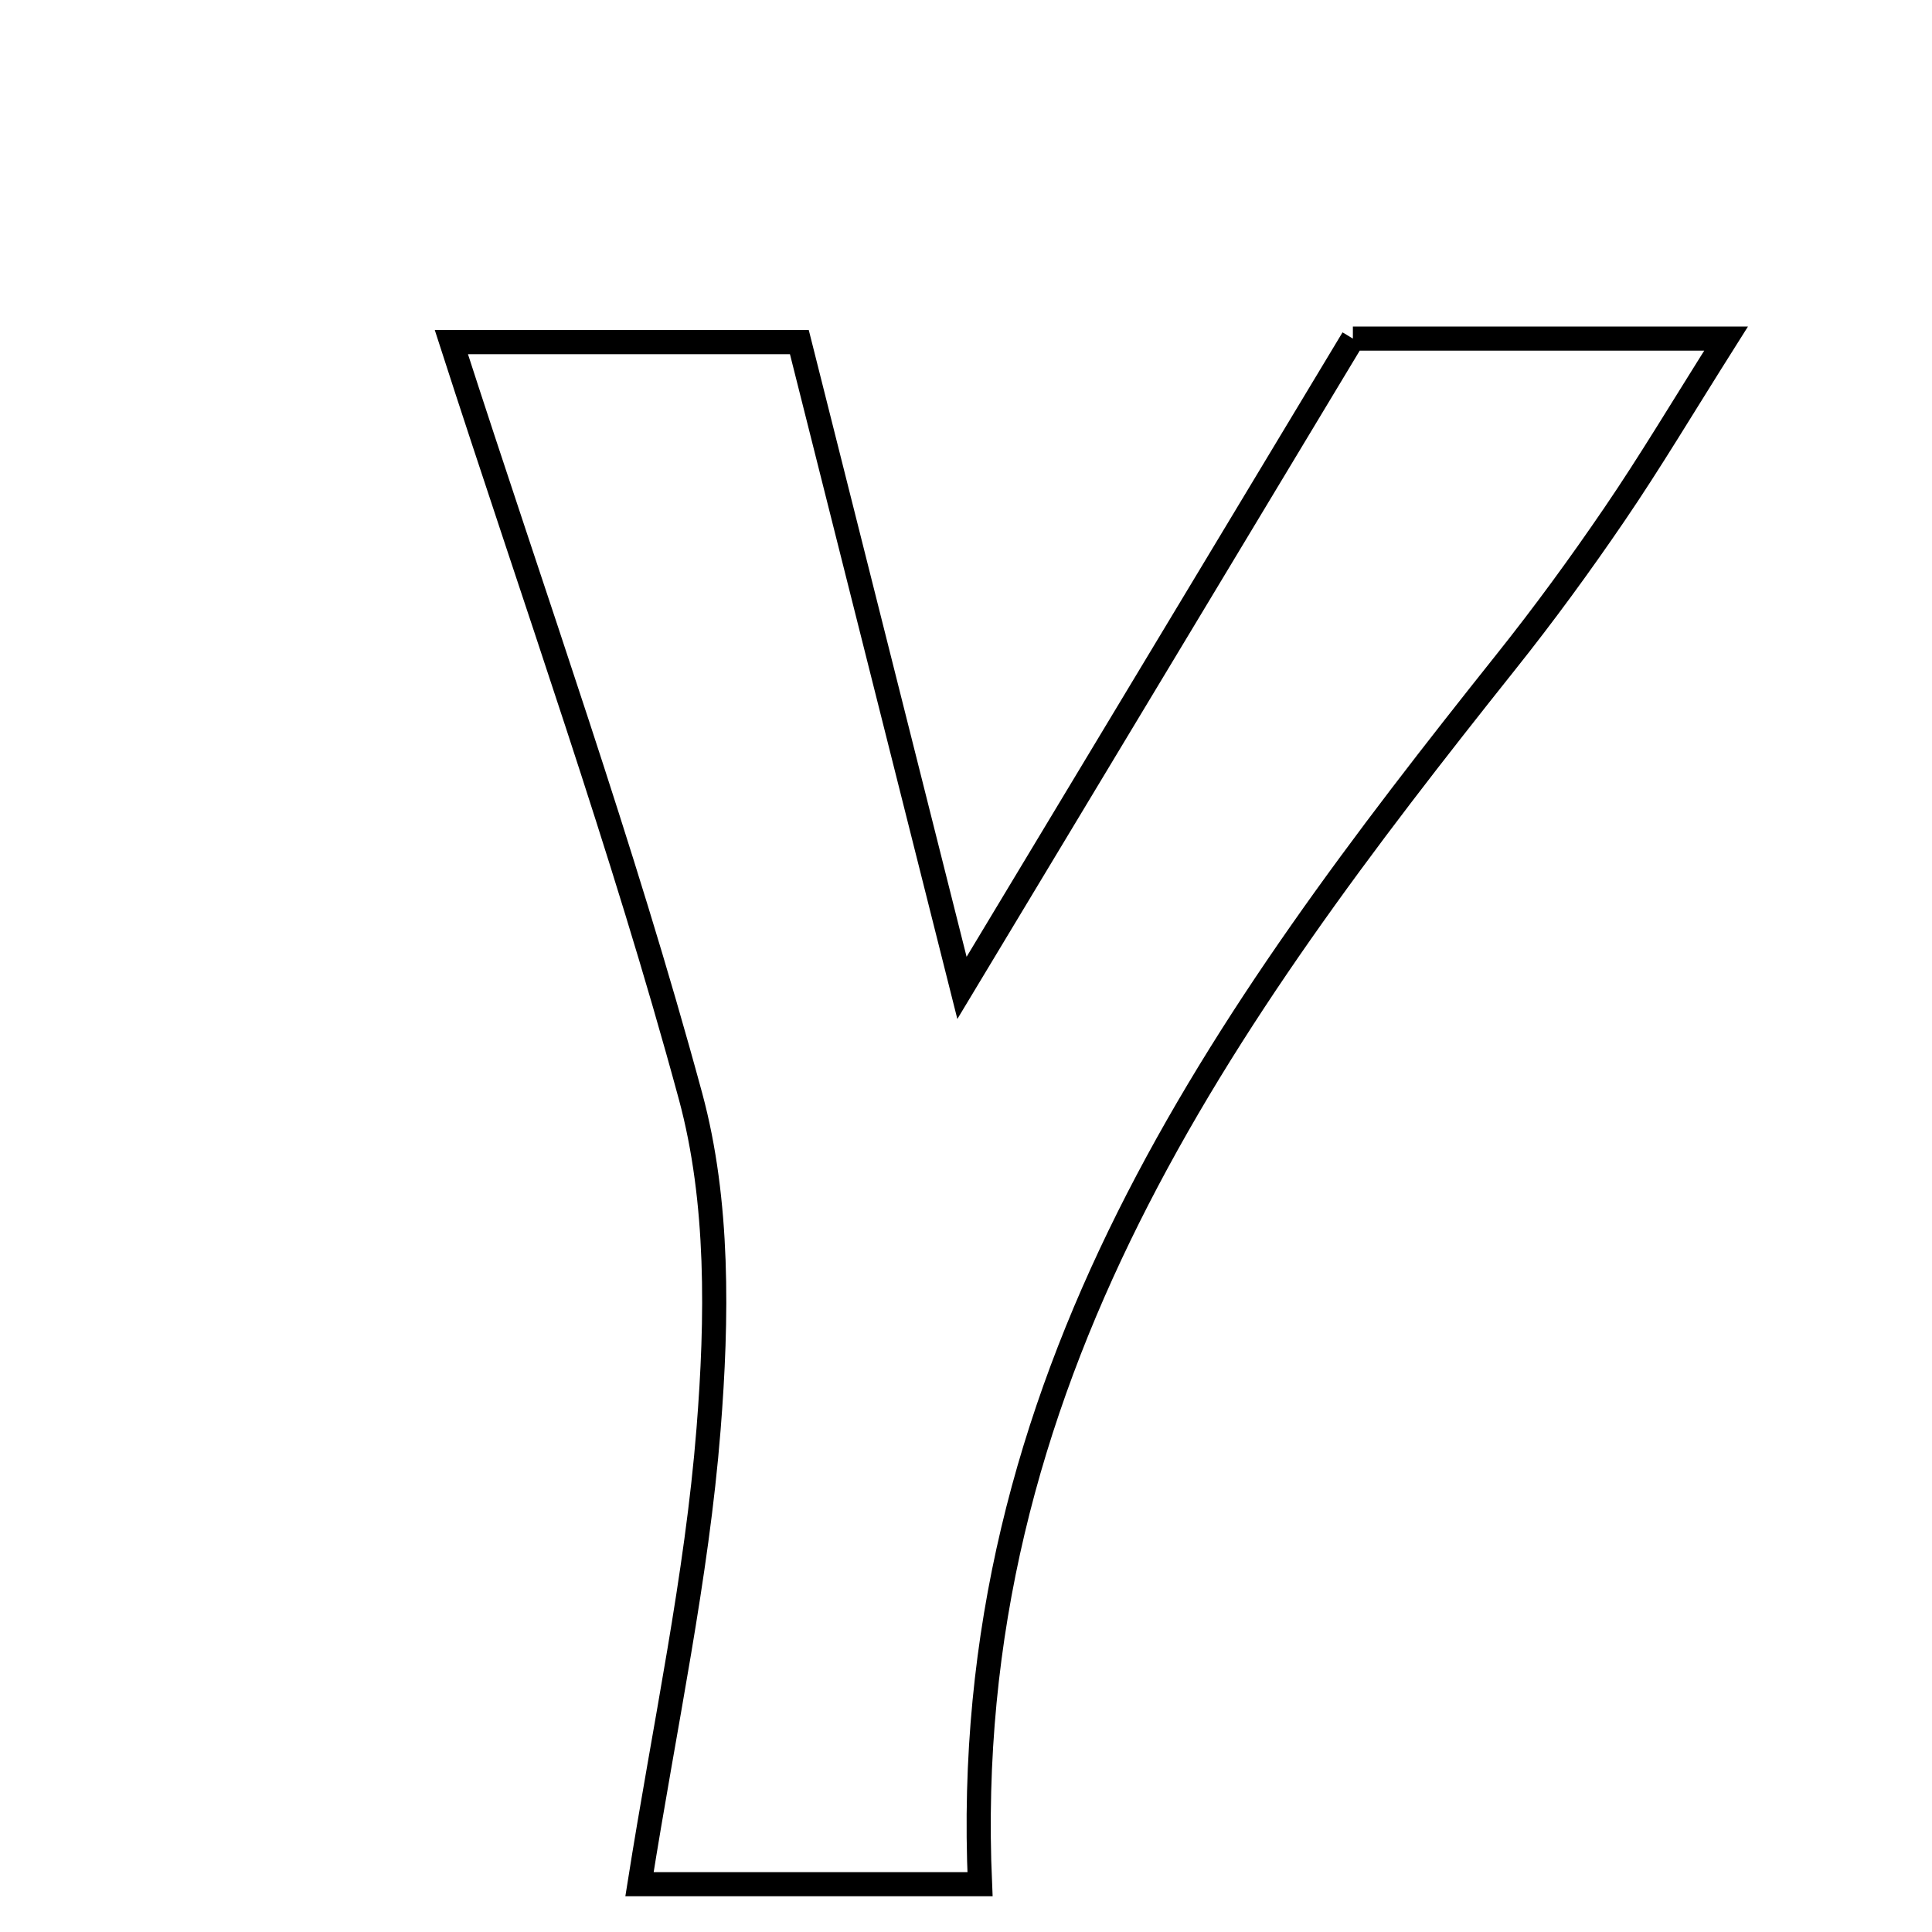 <svg xmlns="http://www.w3.org/2000/svg" viewBox="0.0 0.0 24.0 24.0" height="200px" width="200px"><path fill="none" stroke="black" stroke-width=".3" stroke-opacity="1.0"  filling="0" d="M16.806 4.206 C18.246 4.206 19.655 4.206 21.442 4.206 C20.901 5.063 20.499 5.739 20.057 6.387 C19.63 7.014 19.18 7.63 18.707 8.223 C15.19 12.637 11.896 17.151 12.174 23.406 C10.49 23.406 9.381 23.406 7.944 23.406 C8.259 21.419 8.656 19.596 8.802 17.753 C8.911 16.384 8.932 14.925 8.578 13.618 C7.74 10.525 6.655 7.498 5.607 4.25 C7.184 4.25 8.477 4.25 9.93 4.25 C10.569 6.786 11.186 9.236 11.95 12.272 C13.718 9.336 15.246 6.797 16.806 4.206"></path></svg>